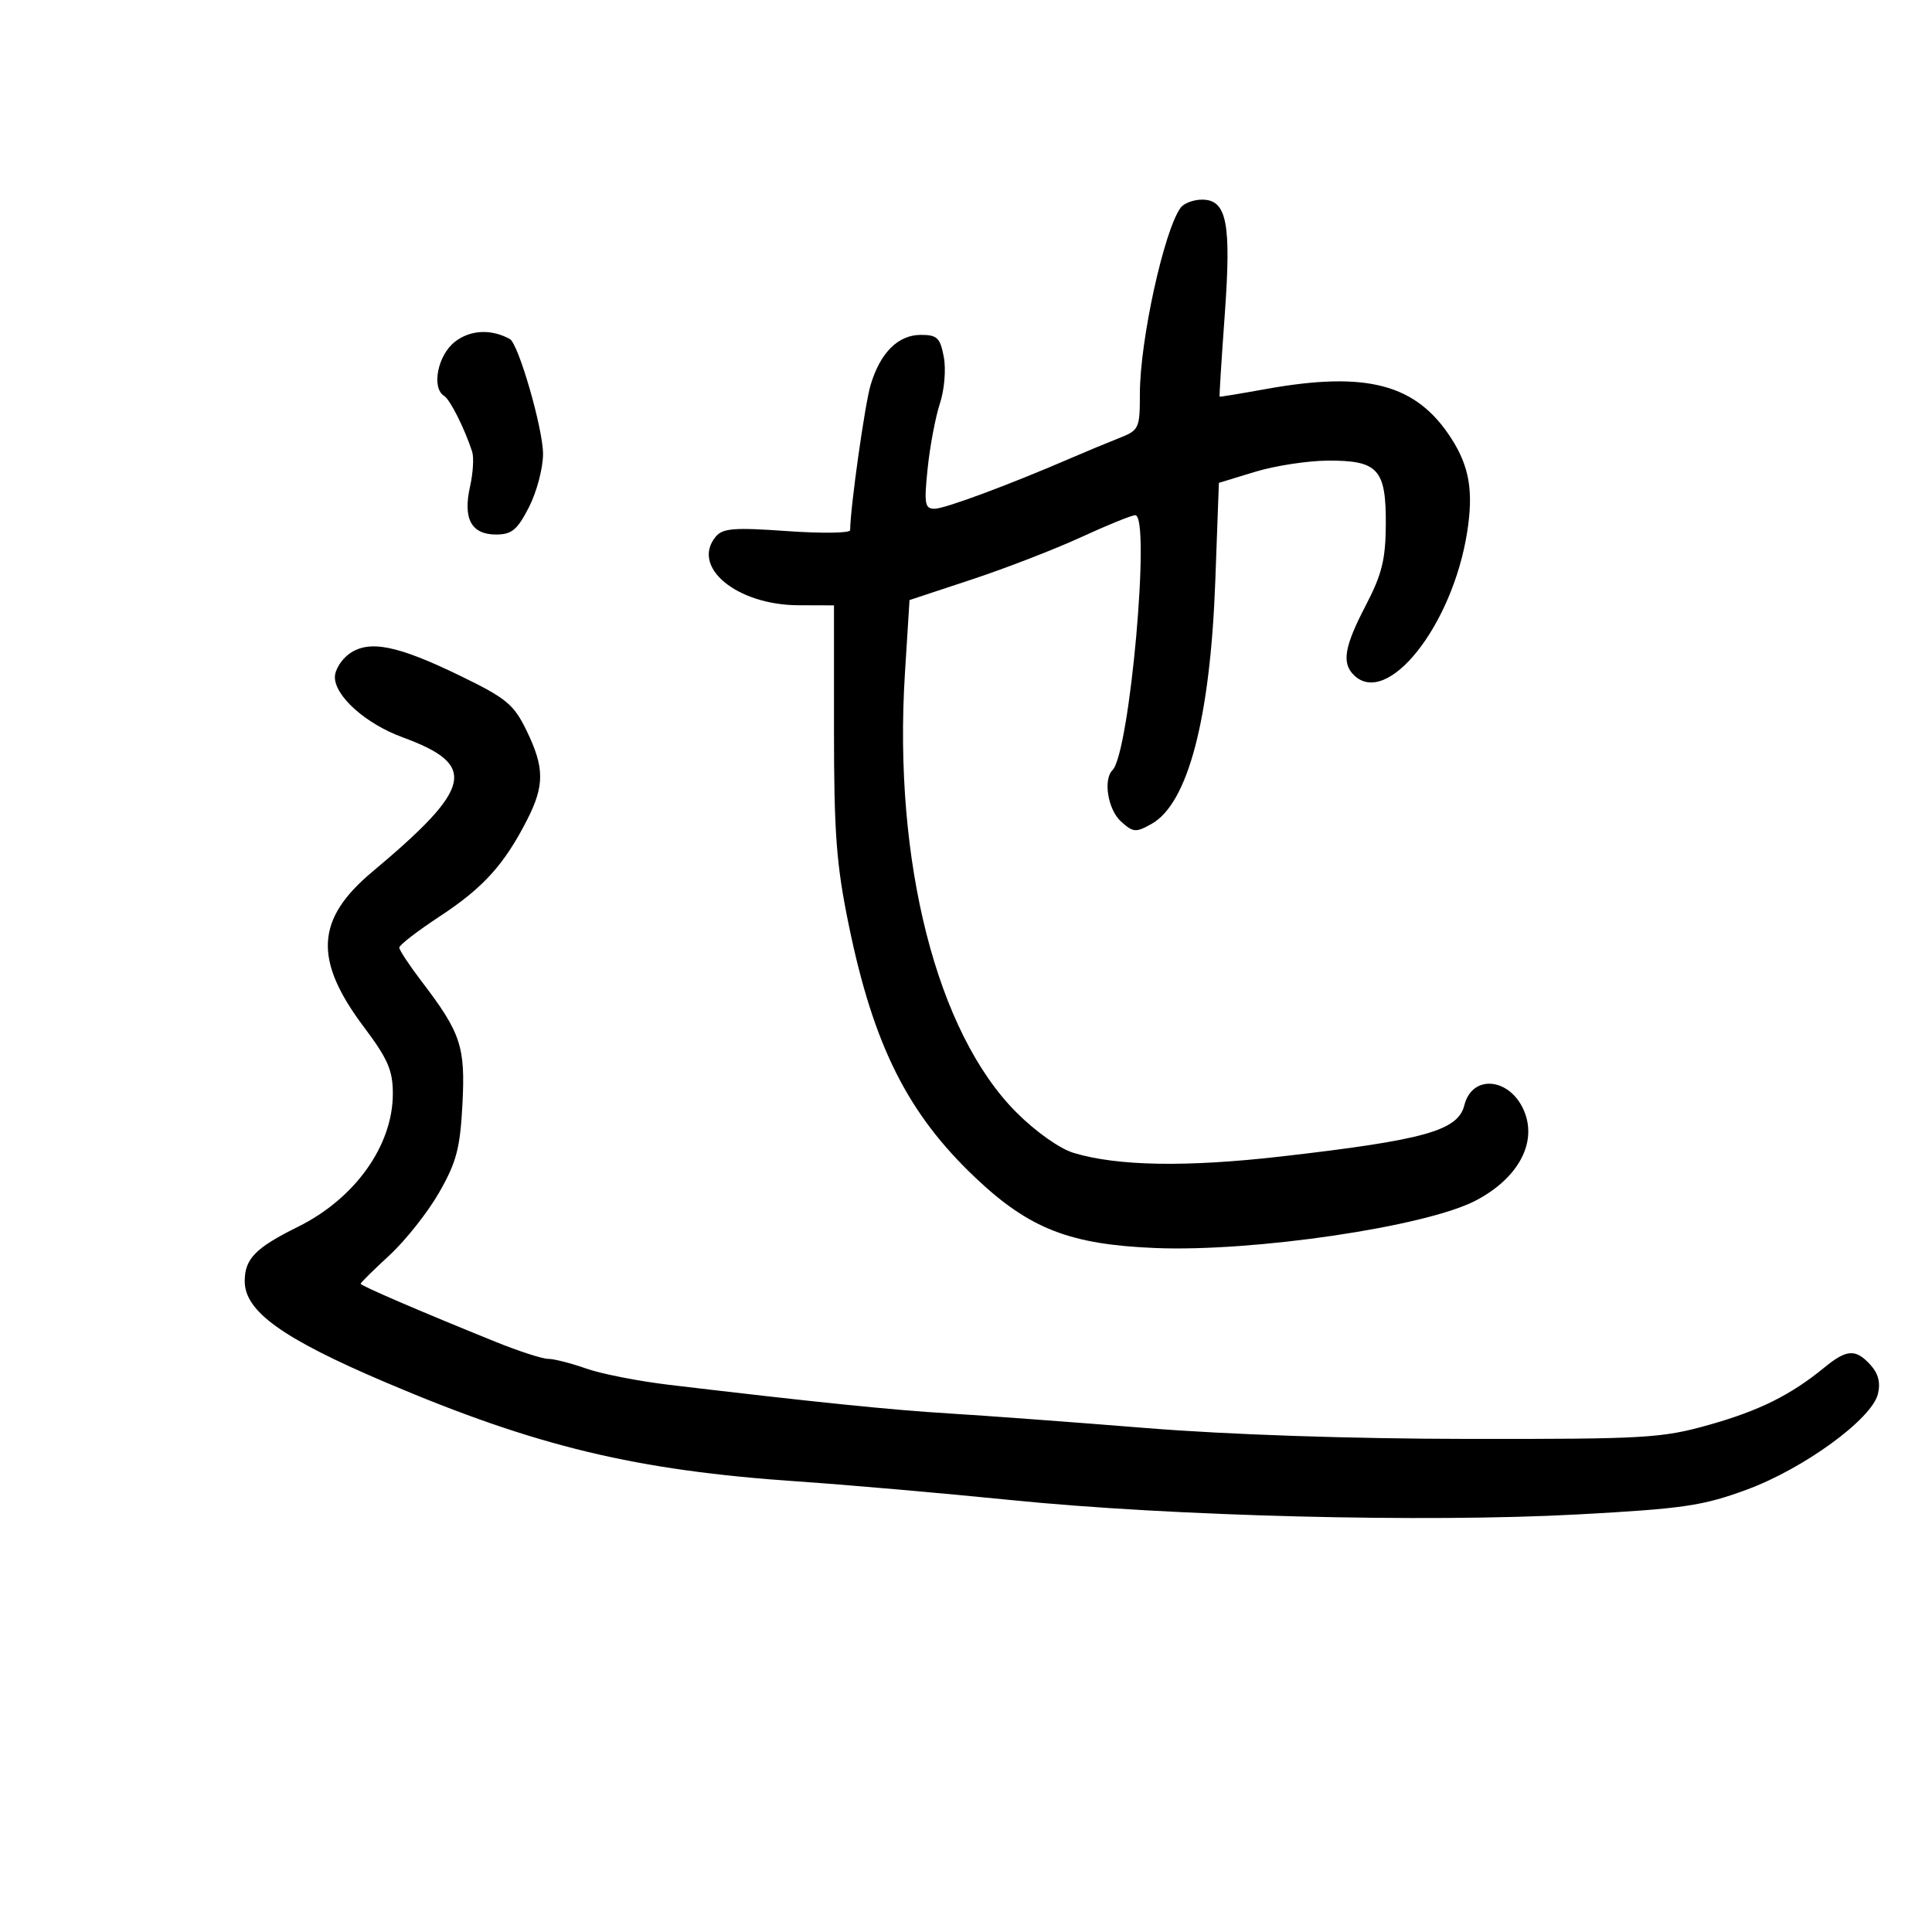 <svg xmlns="http://www.w3.org/2000/svg" width="300" height="300" viewBox="0 0 300 300" version="1.1">
	<path d="M 183.331 32.250 C 180.749 35.781, 177.002 52.877, 177.001 61.129 C 177 66.550, 176.880 66.805, 173.750 68.037 C 171.963 68.740, 168.700 70.095, 166.500 71.046 C 156.751 75.264, 146.709 79, 145.123 79 C 143.602 79, 143.474 78.253, 144.045 72.728 C 144.402 69.278, 145.258 64.749, 145.946 62.663 C 146.646 60.543, 146.914 57.354, 146.554 55.435 C 145.995 52.454, 145.524 52, 142.994 52 C 139.456 52, 136.688 54.758, 135.187 59.778 C 134.295 62.760, 132.044 78.734, 132.008 82.330 C 132.004 82.787, 127.597 82.848, 122.217 82.467 C 113.997 81.884, 112.227 82.022, 111.140 83.331 C 107.242 88.028, 114.398 93.955, 124 93.983 L 129.500 94 129.501 113.250 C 129.502 129.456, 129.868 134.276, 131.814 143.732 C 135.654 162.388, 140.954 172.938, 151.499 182.911 C 159.846 190.804, 166.145 193.259, 179.434 193.794 C 194.708 194.409, 221.298 190.483, 229.066 186.466 C 235.467 183.156, 238.540 177.849, 236.856 173.016 C 234.913 167.444, 228.657 166.536, 227.376 171.640 C 226.389 175.570, 221.163 177.029, 198.951 179.575 C 184.268 181.258, 173.551 181.078, 166.751 179.034 C 164.559 178.375, 160.858 175.762, 157.840 172.745 C 145.458 160.362, 138.693 133.765, 140.513 104.624 L 141.229 93.177 150.864 89.992 C 156.164 88.240, 163.826 85.275, 167.891 83.404 C 171.956 81.532, 175.730 80, 176.279 80 C 178.718 80, 175.427 116.906, 172.749 119.584 C 171.269 121.064, 172.040 125.726, 174.068 127.562 C 175.958 129.272, 176.369 129.304, 178.818 127.931 C 184.467 124.764, 187.929 111.573, 188.710 90.239 L 189.268 74.978 194.884 73.264 C 197.973 72.321, 203.071 71.539, 206.214 71.525 C 213.996 71.491, 215.237 72.864, 215.187 81.450 C 215.156 86.884, 214.586 89.185, 212.075 94.011 C 208.759 100.381, 208.318 102.918, 210.200 104.800 C 215.381 109.981, 225.557 97.148, 227.830 82.566 C 228.809 76.288, 228.163 72.466, 225.390 68.127 C 219.959 59.627, 212.264 57.575, 196.500 60.422 C 192.650 61.118, 189.447 61.645, 189.381 61.593 C 189.316 61.542, 189.673 55.843, 190.175 48.930 C 191.216 34.594, 190.508 31, 186.647 31 C 185.326 31, 183.834 31.563, 183.331 32.250 M 70.621 53.084 C 67.954 55.182, 66.962 60.240, 68.973 61.483 C 69.893 62.052, 72.153 66.553, 73.315 70.129 C 73.606 71.024, 73.458 73.470, 72.986 75.563 C 71.862 80.546, 73.191 83, 77.015 83 C 79.471 83, 80.321 82.294, 82.138 78.750 C 83.336 76.412, 84.320 72.700, 84.324 70.500 C 84.331 66.607, 80.518 53.395, 79.172 52.649 C 76.276 51.044, 73.003 51.210, 70.621 53.084 M 54.250 101.511 C 53.013 102.392, 52 104.023, 52 105.134 C 52 108.114, 56.808 112.394, 62.500 114.481 C 74.237 118.785, 73.451 122.269, 57.777 135.402 C 49.012 142.745, 48.680 149.053, 56.510 159.480 C 60.232 164.438, 61 166.208, 61 169.829 C 61 177.869, 55.134 186.106, 46.288 190.486 C 39.654 193.771, 38 195.461, 38 198.955 C 38 203.637, 43.896 207.858, 60 214.706 C 83.325 224.623, 98.766 228.329, 123.872 230.036 C 131.367 230.545, 146.275 231.847, 157 232.930 C 181.938 235.446, 221.313 236.444, 245 235.159 C 261.364 234.271, 264.388 233.829, 271.191 231.328 C 280.069 228.063, 290.613 220.390, 291.595 216.479 C 292.034 214.729, 291.676 213.300, 290.464 211.960 C 288.165 209.420, 286.777 209.489, 283.327 212.315 C 278.057 216.631, 273.203 219.045, 265.341 221.260 C 258.045 223.315, 255.451 223.466, 228 223.435 C 209.784 223.415, 190.659 222.770, 178 221.748 C 166.725 220.838, 153 219.822, 147.500 219.489 C 138.326 218.933, 126.617 217.737, 103.890 215.034 C 99.155 214.471, 93.361 213.333, 91.015 212.505 C 88.668 211.677, 86.018 211.001, 85.124 211.003 C 84.231 211.004, 80.575 209.823, 77 208.377 C 65.253 203.625, 56 199.644, 56 199.340 C 56 199.176, 58.025 197.175, 60.499 194.894 C 62.973 192.613, 66.434 188.237, 68.189 185.170 C 70.879 180.469, 71.447 178.317, 71.806 171.471 C 72.277 162.494, 71.578 160.395, 65.434 152.346 C 63.545 149.871, 62 147.527, 62 147.135 C 62 146.744, 64.860 144.544, 68.356 142.245 C 75.055 137.841, 78.329 134.214, 81.856 127.290 C 84.572 121.958, 84.554 119.194, 81.769 113.460 C 79.785 109.377, 78.647 108.434, 71.519 104.966 C 61.707 100.193, 57.330 99.317, 54.250 101.511" stroke="none" fill="black" fill-rule="evenodd"/>
</svg>